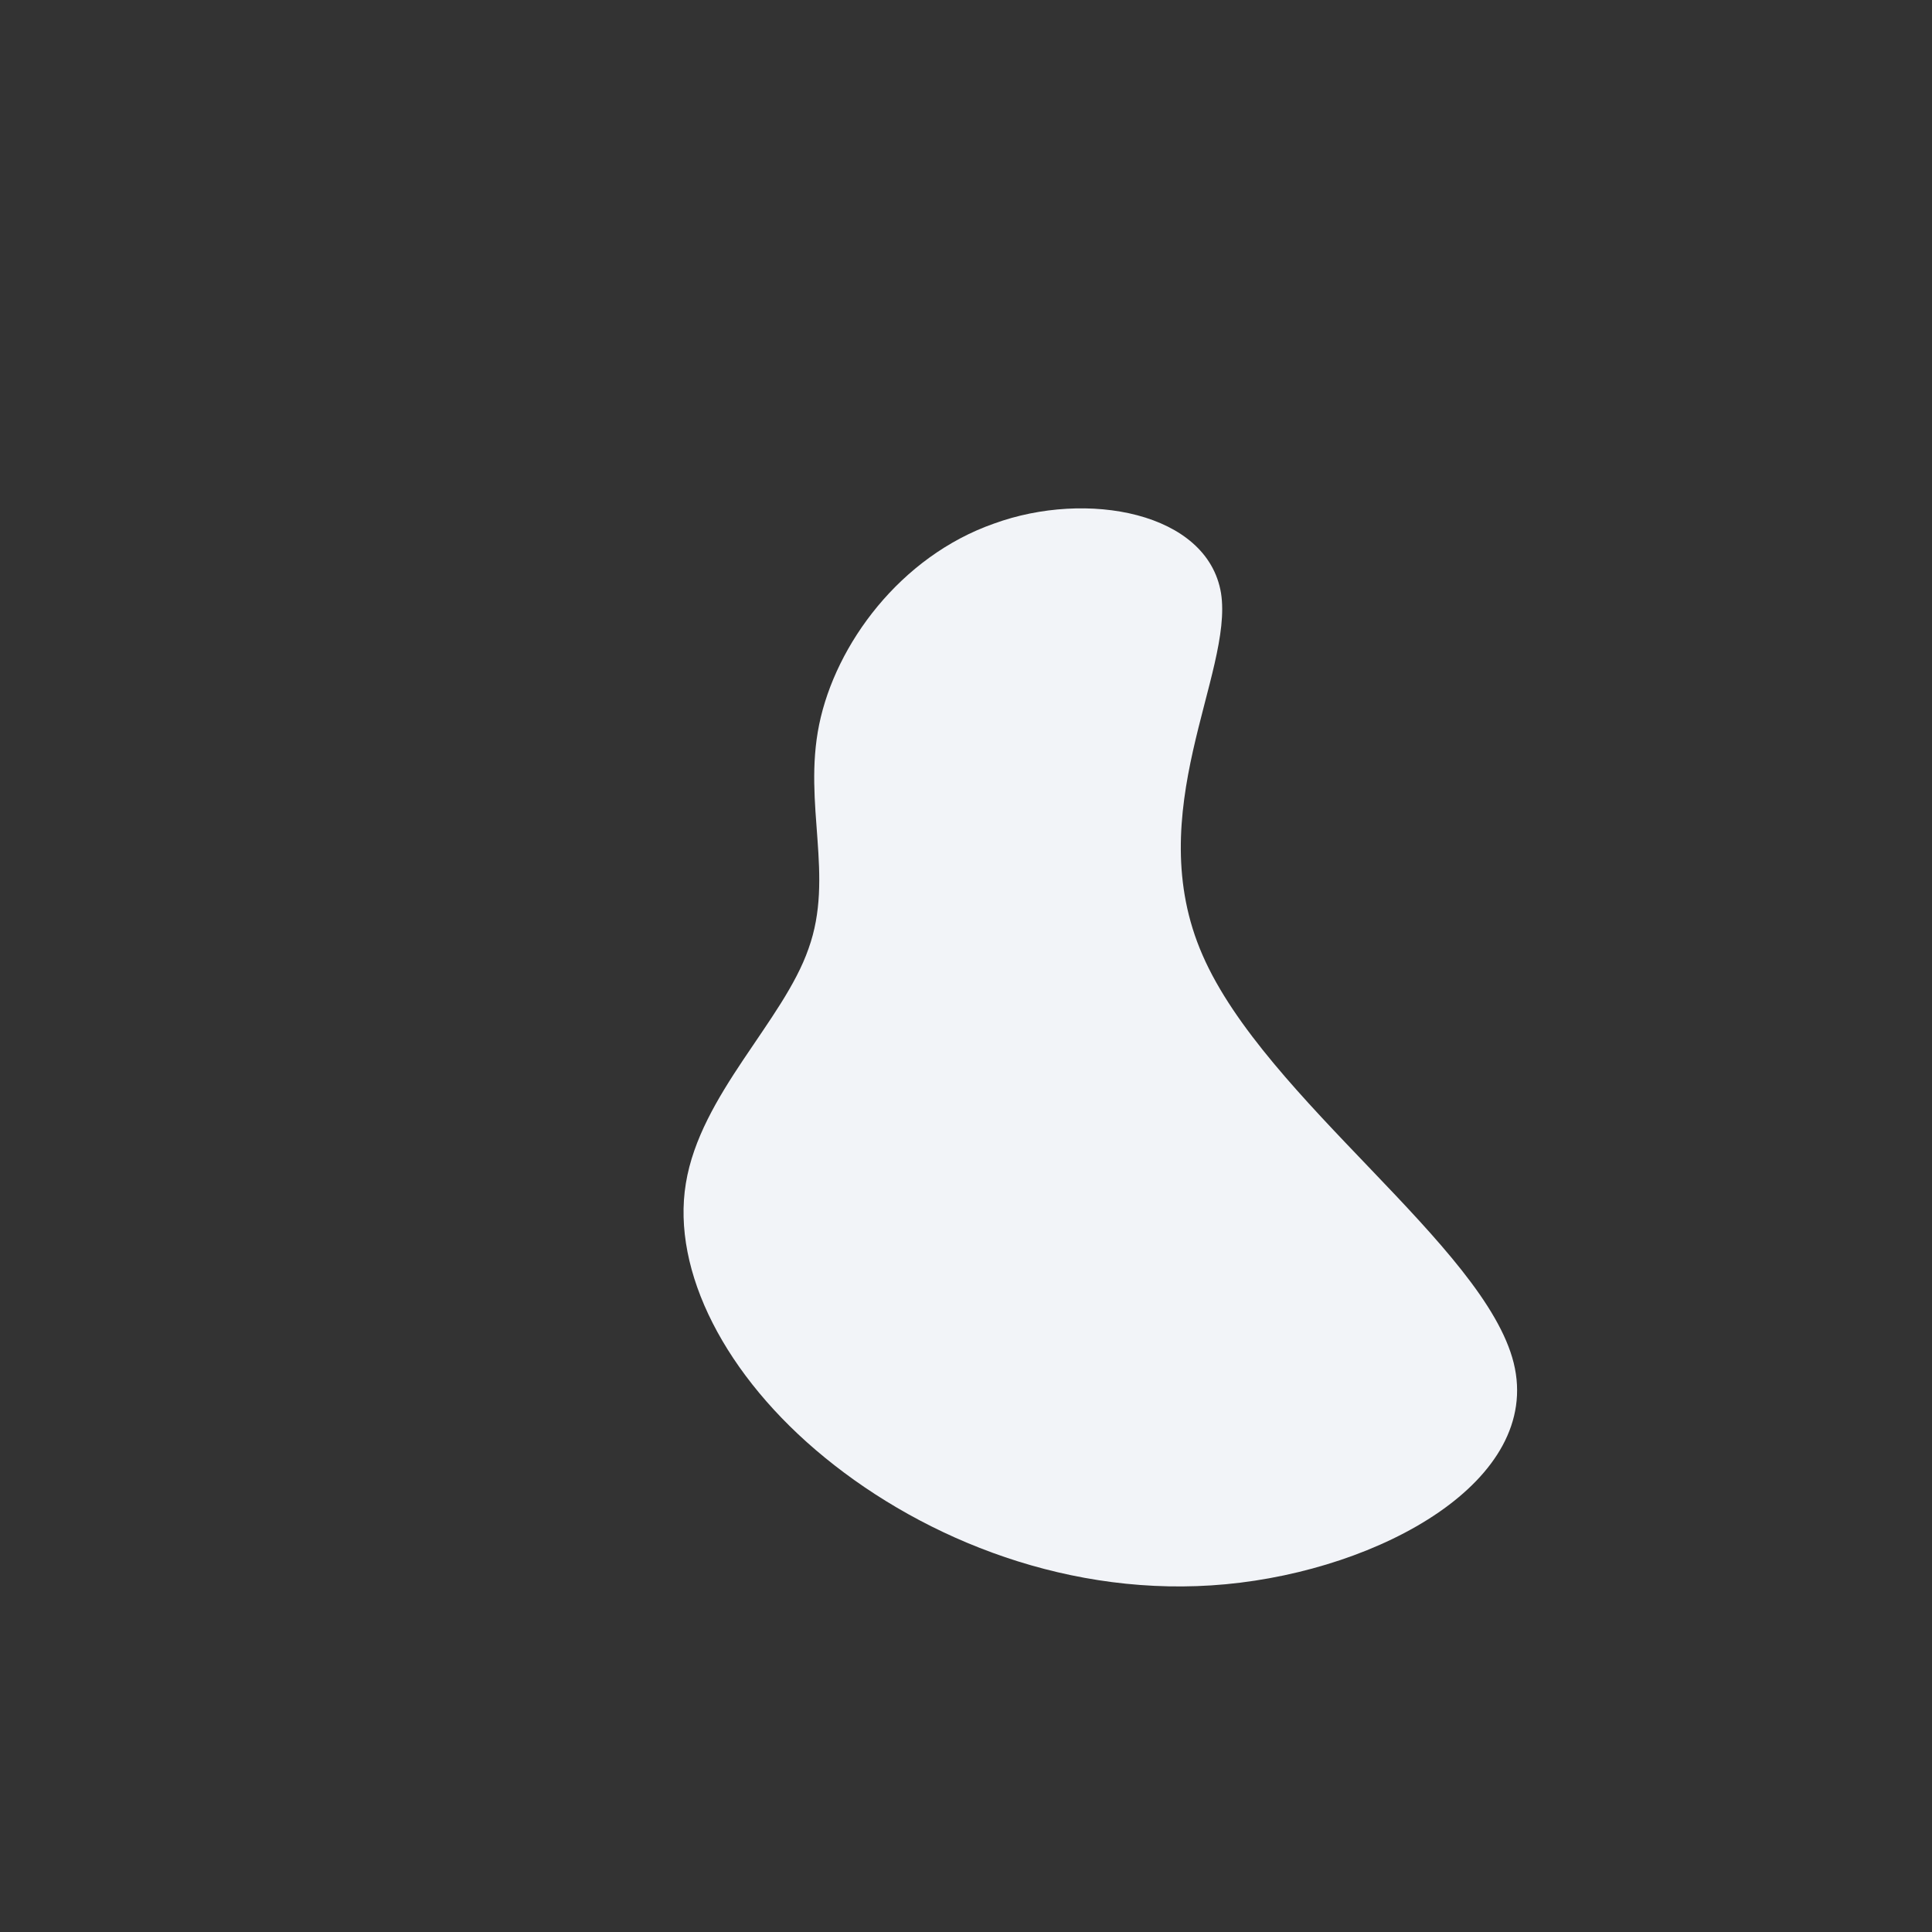 <?xml version="1.0" standalone="no"?>
<svg viewBox="0 0 200 200" xmlns="http://www.w3.org/2000/svg">
  <rect x="0" y="0" width="200" height="200" fill="#333333" stroke="none"/>
  <path fill="#F2F4F8" d="M26.4,-38.6C27.7,-30.3,18,-15.9,24.5,-1.1C31,13.8,53.7,29,56.7,41.1C59.7,53.3,42.9,62.5,26.9,64C10.9,65.5,-4.2,59.4,-14.6,50.9C-24.9,42.5,-30.5,31.6,-29,22.5C-27.5,13.3,-18.9,5.7,-16.3,-1.8C-13.6,-9.3,-16.9,-16.7,-15.2,-25C-13.5,-33.3,-6.8,-42.4,2.9,-45.8C12.5,-49.3,25,-47,26.4,-38.6Z" transform="translate(100 100)" />
</svg>
